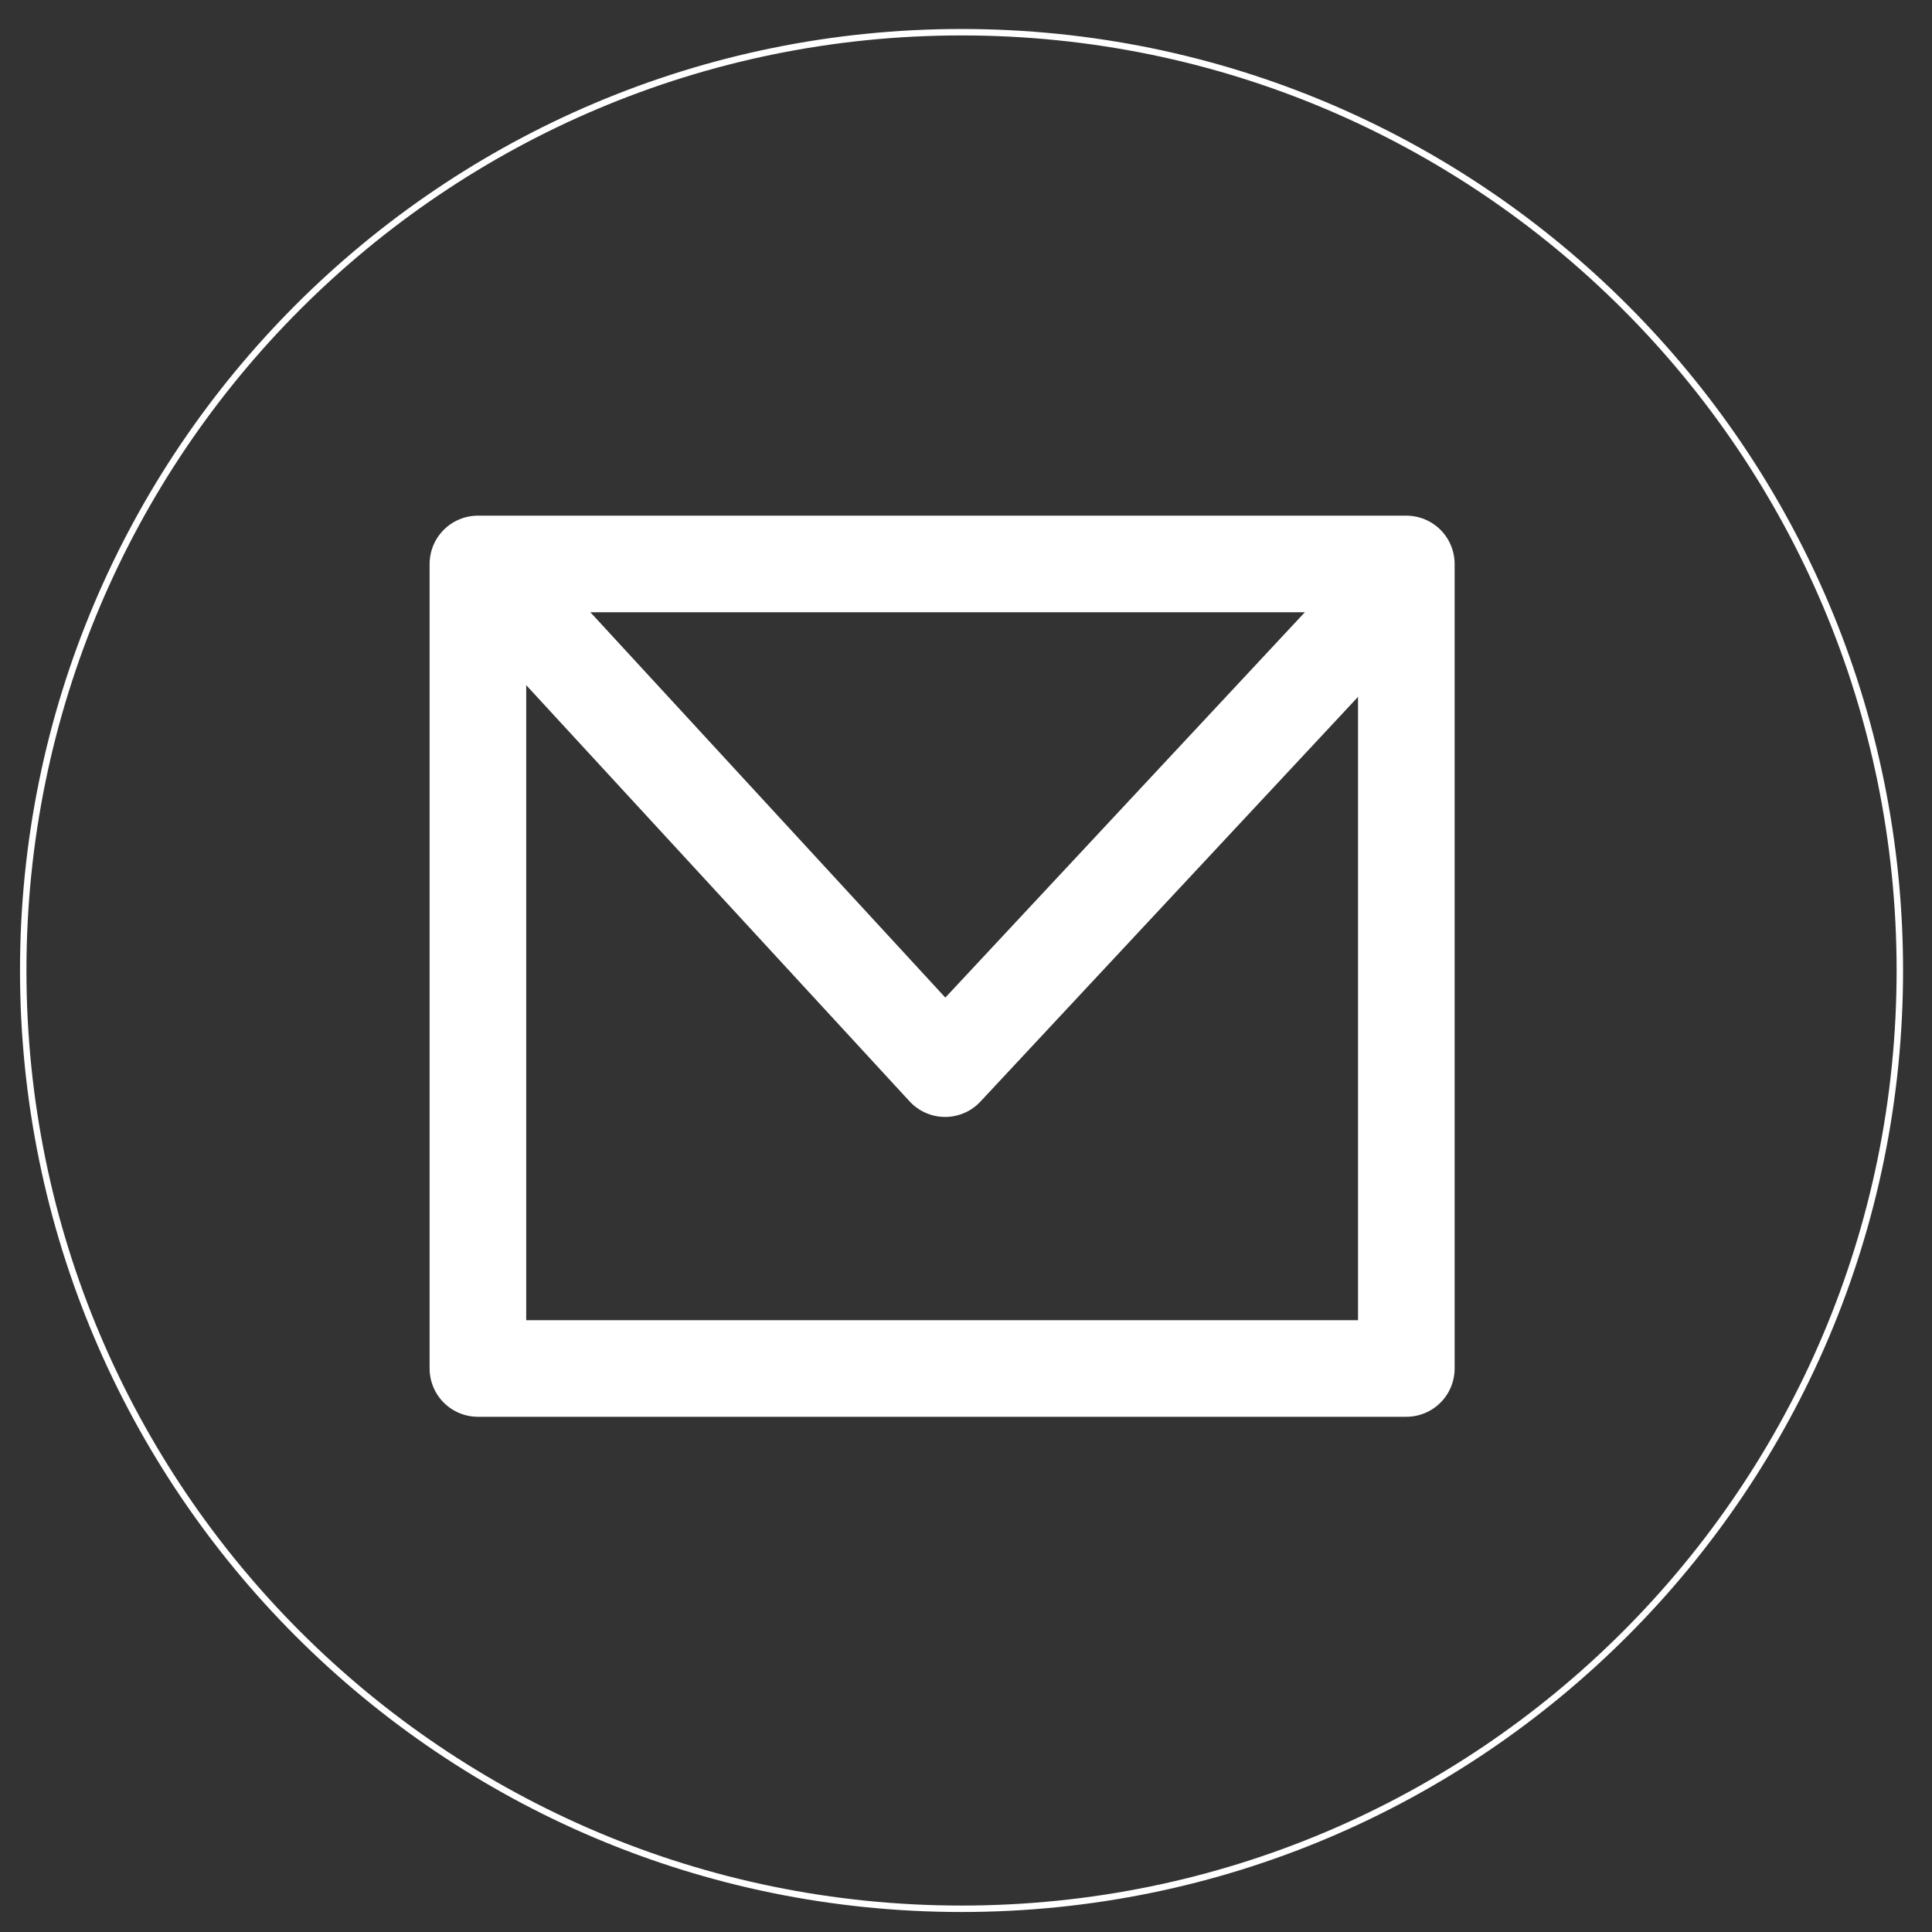 <?xml version="1.0" encoding="utf-8"?>
<!-- Generator: Adobe Illustrator 15.0.0, SVG Export Plug-In . SVG Version: 6.00 Build 0)  -->
<!DOCTYPE svg PUBLIC "-//W3C//DTD SVG 1.1//EN" "http://www.w3.org/Graphics/SVG/1.1/DTD/svg11.dtd">
<svg version="1.1" id="Layer_1" xmlns="http://www.w3.org/2000/svg" xmlns:xlink="http://www.w3.org/1999/xlink" x="0px" y="0px"
	 width="300px" height="300px" viewBox="0 0 300 300" enable-background="new 0 0 300 300" xml:space="preserve">
<rect x="0" y="0" width="300" height="300" fill="#333333" stroke="none"/>
<g>
	<defs>
		<rect id="SVGID_1_" y="1.394" width="298.613" height="298.606"/>
	</defs>
	<clipPath id="SVGID_2_">
		<use xlink:href="#SVGID_1_"  overflow="visible"/>
	</clipPath>
	<path clip-path="url(#SVGID_2_)" fill="none" stroke="#FFFFFF" d="M149.307,296.394c80.464,0,145.699-65.229,145.699-145.7
		c0-80.458-65.235-145.692-145.699-145.692c-80.466,0-145.7,65.235-145.7,145.692C3.607,231.165,68.841,296.394,149.307,296.394z"/>
</g>
<rect x="74.209" y="87.572" fill="none" stroke="#FFFFFF" stroke-width="15" stroke-linecap="round" stroke-linejoin="round" width="144.164" height="124.925"/>
<polyline fill="none" stroke="#FFFFFF" stroke-width="15" stroke-linecap="round" stroke-linejoin="round" points="77.569,90.827 
	146.756,165.938 212.357,95.624 "/>
</svg>
